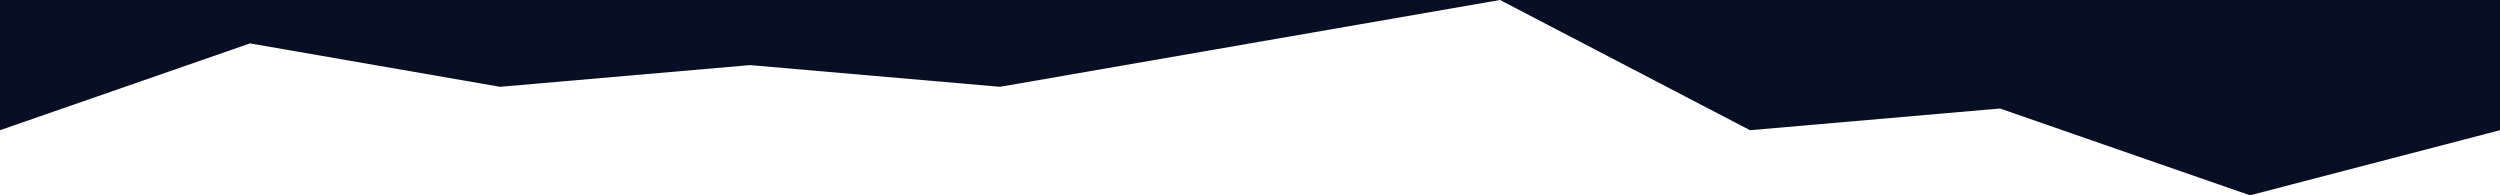 <svg width="2560" height="200" viewBox="0 0 2560 200" fill="none" xmlns="http://www.w3.org/2000/svg">
<path d="M0 133.333L256 44.444L512 88.889L768 66.667L1024 88.889L1280 44.444L1536 0L1792 133.333L2048 111.111L2304 200L2560 133.333V0H2304H2048H1792H1536H1280H1024H768H512H256H0V133.333Z" fill="#070F26"/>
</svg>
